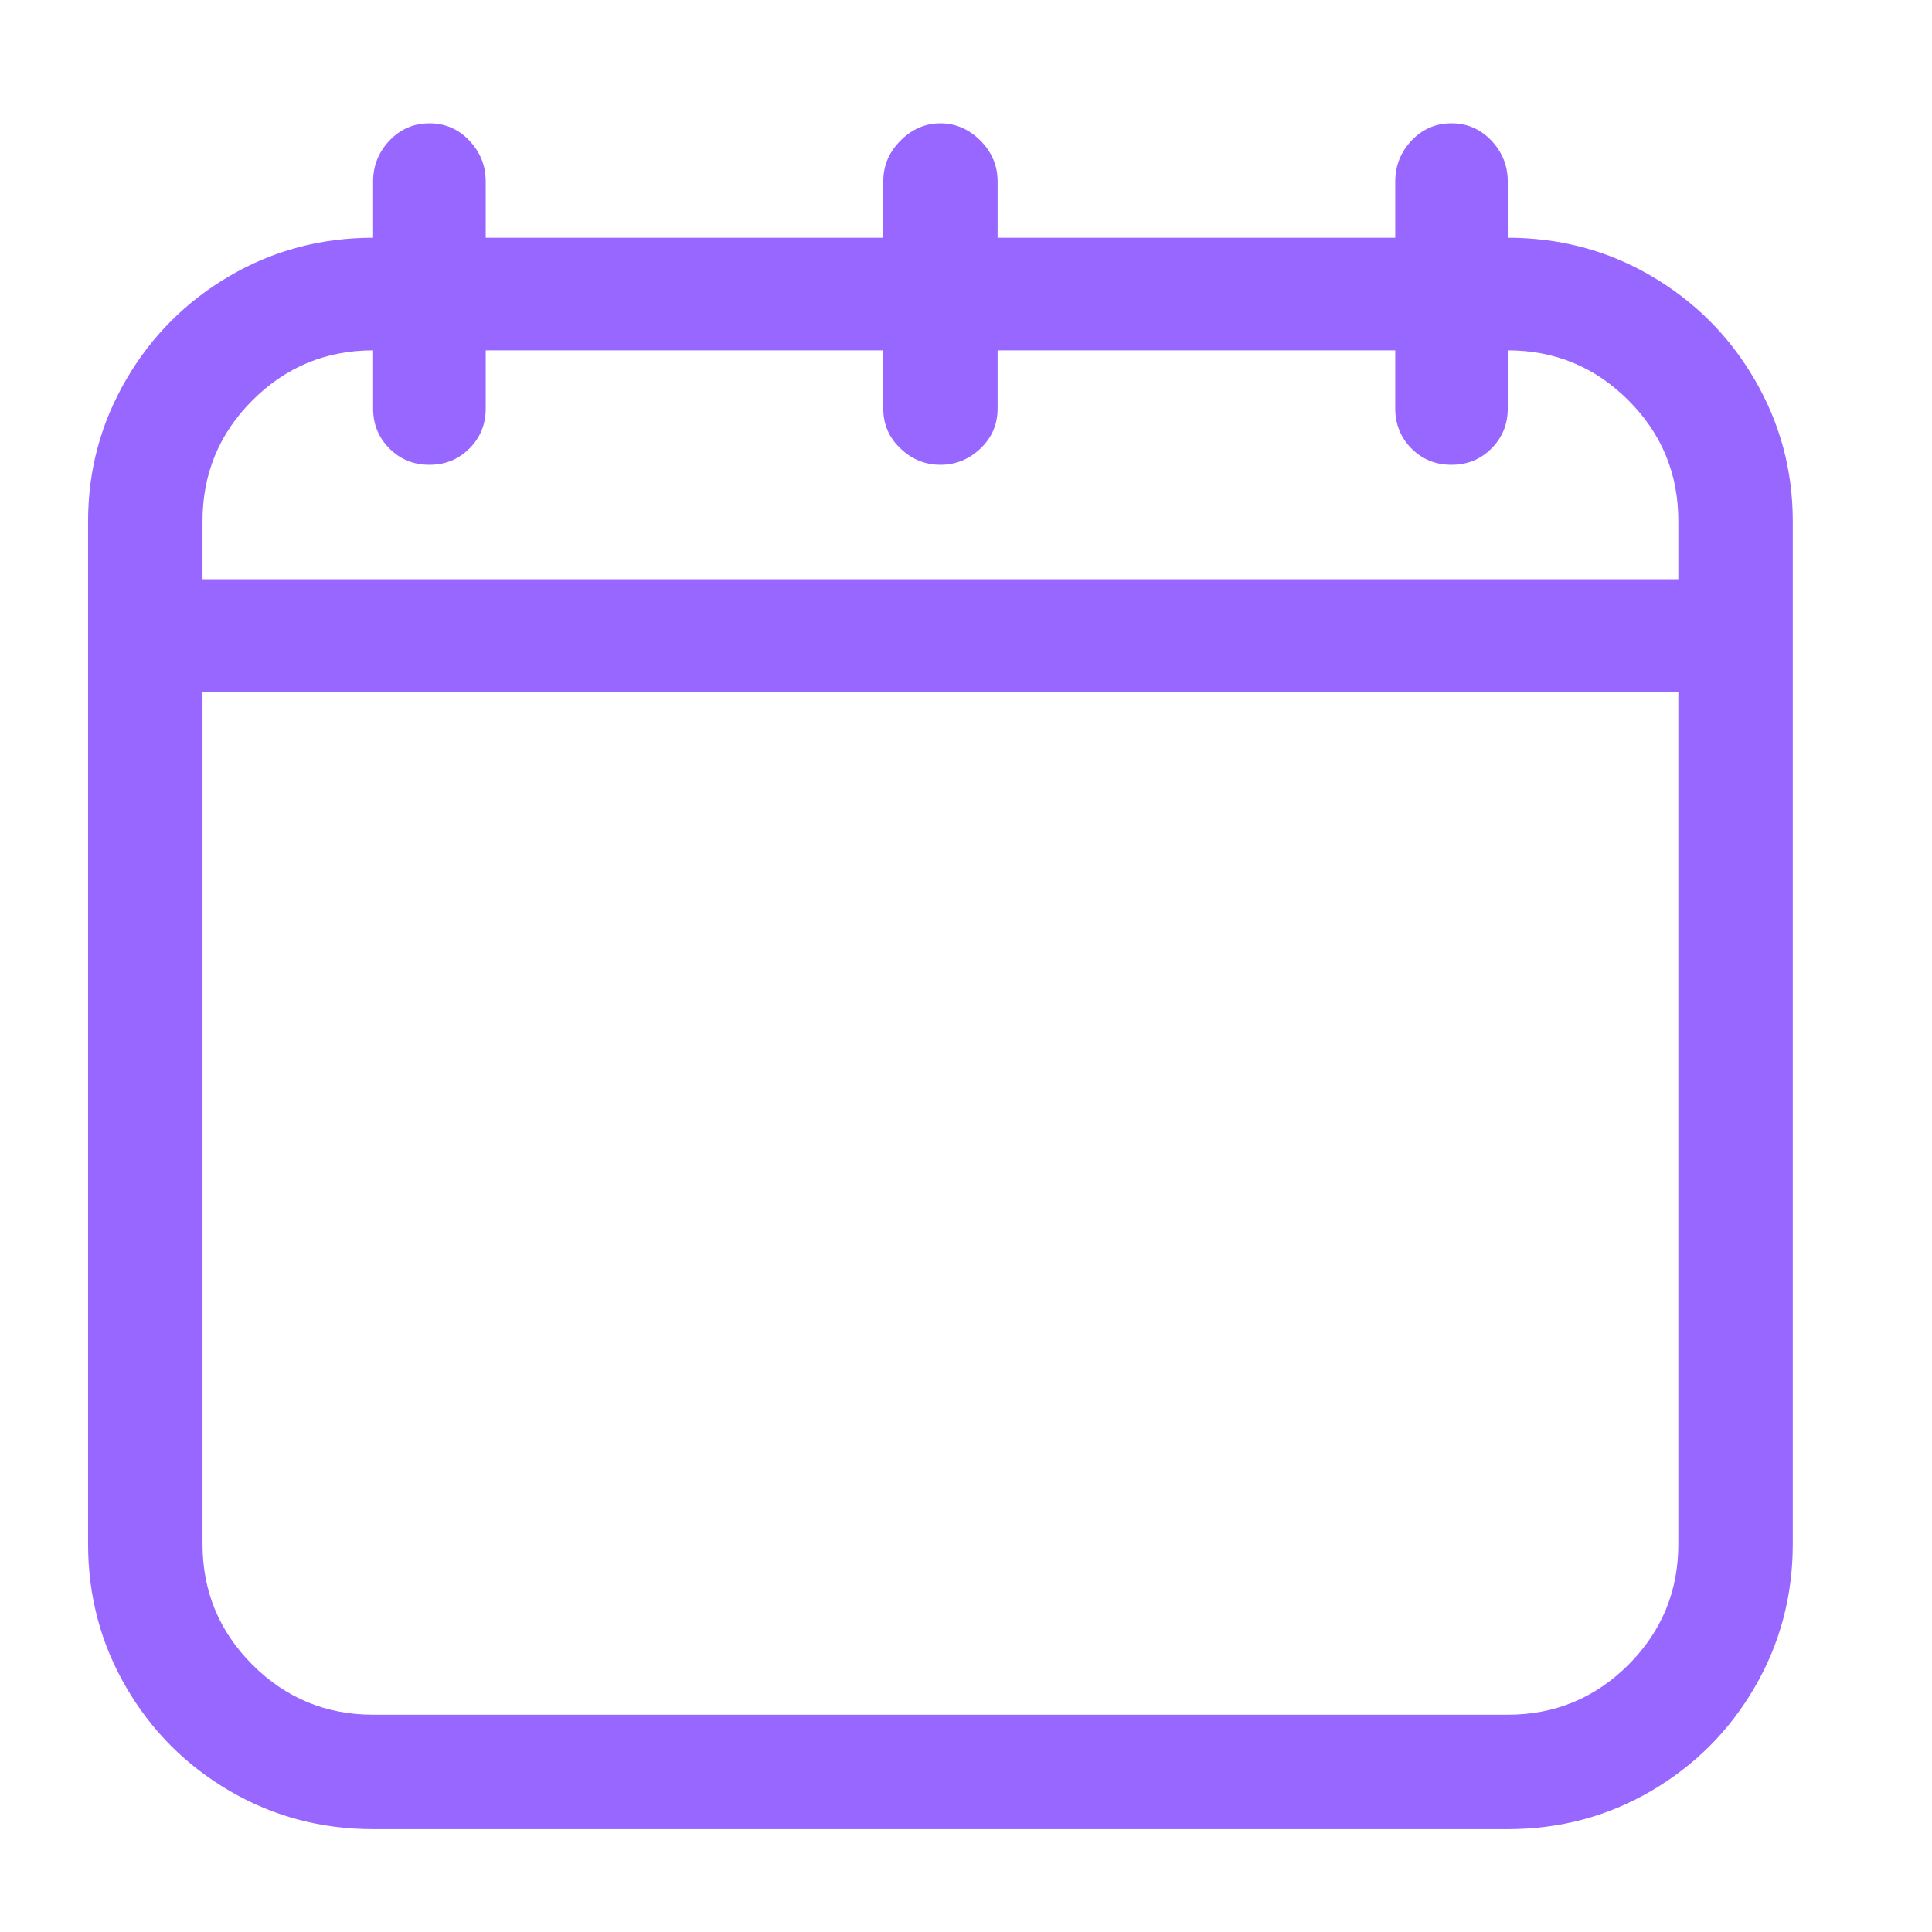 <svg width="17" height="17" viewBox="0 0 17 17" fill="none" xmlns="http://www.w3.org/2000/svg">
<g clip-path="url(#clip0_52_1704)">
<path d="M13.267 2.092V1.597C13.267 1.458 13.219 1.339 13.123 1.237C13.027 1.136 12.91 1.085 12.772 1.085C12.633 1.085 12.516 1.136 12.42 1.237C12.325 1.339 12.277 1.458 12.277 1.597V2.092H8.778V1.597C8.778 1.458 8.728 1.339 8.627 1.237C8.525 1.136 8.408 1.085 8.275 1.085C8.142 1.085 8.025 1.136 7.924 1.237C7.822 1.339 7.772 1.458 7.772 1.597V2.092H4.274V1.597C4.274 1.458 4.226 1.339 4.13 1.237C4.034 1.136 3.917 1.085 3.778 1.085C3.64 1.085 3.523 1.136 3.427 1.237C3.331 1.339 3.283 1.458 3.283 1.597V2.092C2.825 2.092 2.405 2.204 2.021 2.428C1.638 2.652 1.334 2.956 1.111 3.339C0.887 3.723 0.775 4.138 0.775 4.586V13.585C0.775 14.043 0.887 14.464 1.111 14.848C1.334 15.231 1.638 15.535 2.021 15.759C2.405 15.983 2.825 16.095 3.283 16.095H13.267C13.725 16.095 14.146 15.983 14.529 15.759C14.912 15.535 15.216 15.231 15.439 14.848C15.663 14.464 15.775 14.043 15.775 13.585V4.586C15.775 4.138 15.663 3.723 15.439 3.339C15.216 2.956 14.912 2.652 14.529 2.428C14.146 2.204 13.725 2.092 13.267 2.092ZM3.283 3.083V3.595C3.283 3.734 3.331 3.851 3.427 3.947C3.523 4.043 3.64 4.09 3.778 4.09C3.917 4.09 4.034 4.043 4.13 3.947C4.226 3.851 4.274 3.734 4.274 3.595V3.083H7.772V3.595C7.772 3.734 7.822 3.851 7.924 3.947C8.025 4.043 8.142 4.09 8.275 4.09C8.408 4.09 8.525 4.043 8.627 3.947C8.728 3.851 8.778 3.734 8.778 3.595V3.083H12.277V3.595C12.277 3.734 12.325 3.851 12.42 3.947C12.516 4.043 12.633 4.09 12.772 4.09C12.91 4.09 13.027 4.043 13.123 3.947C13.219 3.851 13.267 3.734 13.267 3.595V3.083C13.682 3.083 14.036 3.23 14.329 3.523C14.622 3.816 14.768 4.17 14.768 4.586V5.097H1.782V4.586C1.782 4.17 1.928 3.816 2.221 3.523C2.514 3.23 2.868 3.083 3.283 3.083ZM13.267 15.088H3.283C2.868 15.088 2.514 14.941 2.221 14.648C1.928 14.355 1.782 14.001 1.782 13.585V6.088H14.768V13.585C14.768 14.001 14.622 14.355 14.329 14.648C14.036 14.941 13.682 15.088 13.267 15.088Z" fill="#9867FF"/>
</g>
<defs>
<clipPath id="clip0_52_1704">
<rect width="16.01" height="16" fill="white" transform="matrix(1 0 0 -1 0.27 16.59)"/>
</clipPath>
</defs>
</svg>
